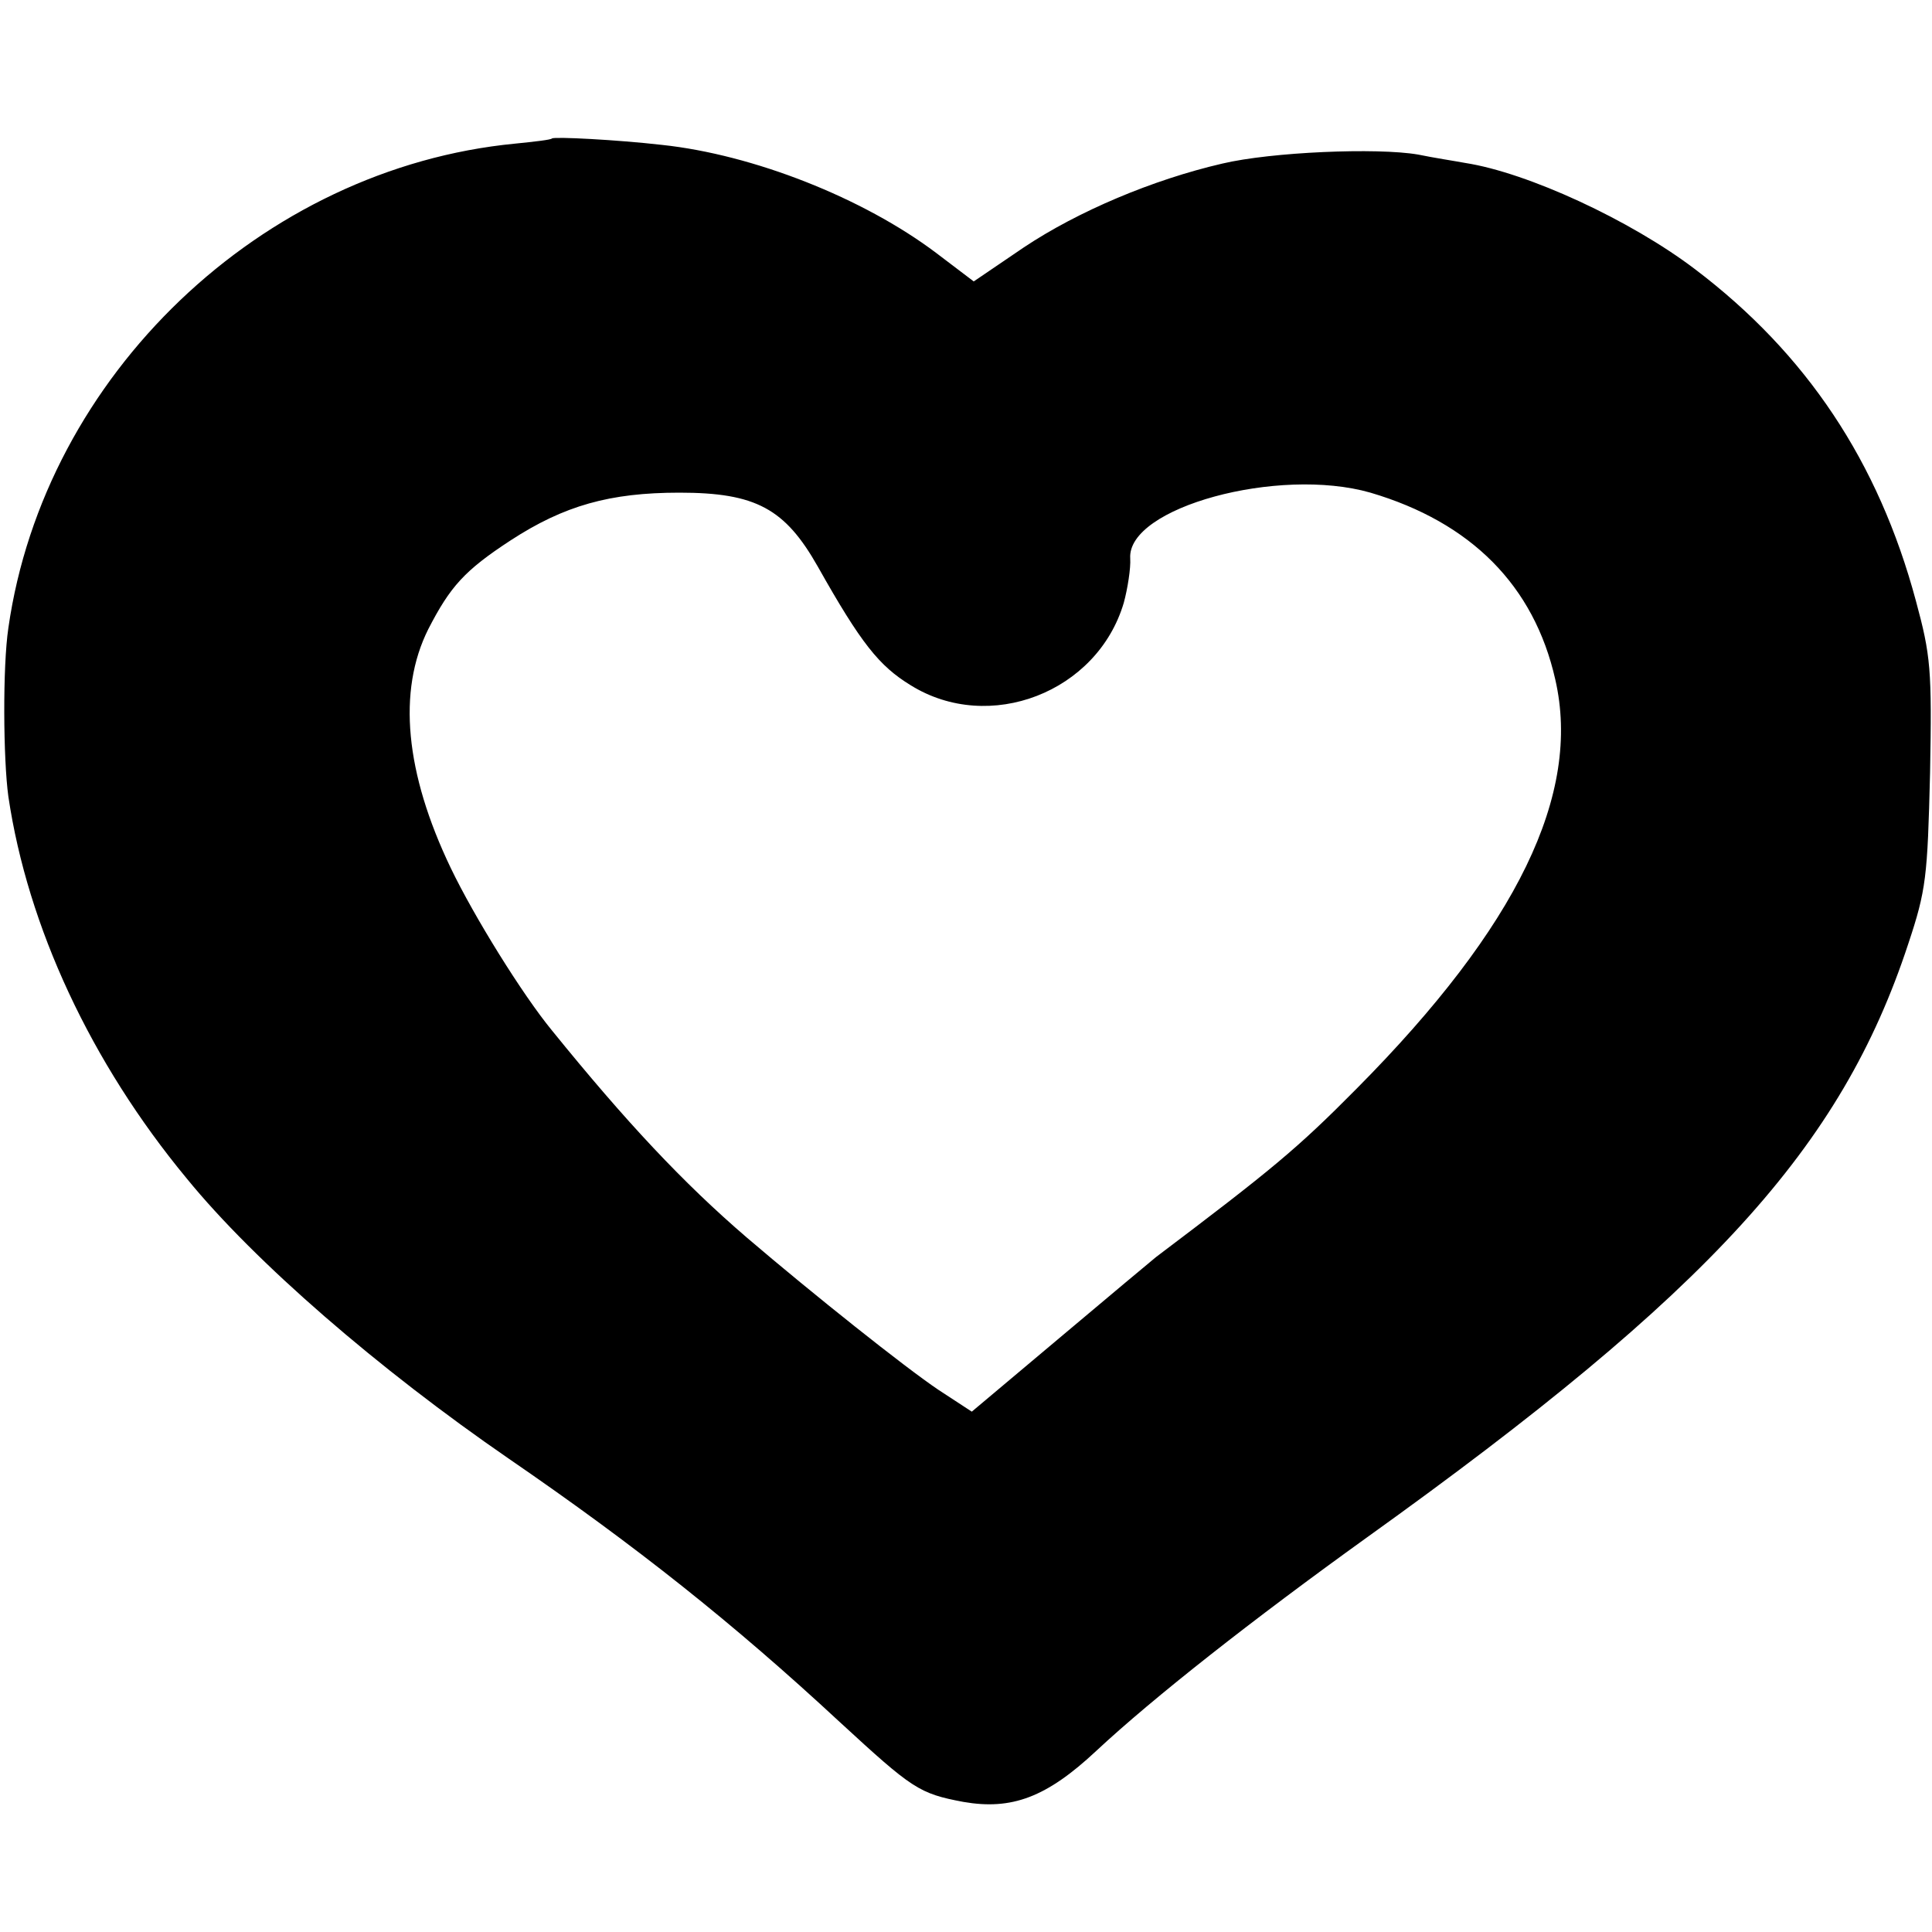 <?xml version="1.0" standalone="no"?>
<!DOCTYPE svg PUBLIC "-//W3C//DTD SVG 20010904//EN"
 "http://www.w3.org/TR/2001/REC-SVG-20010904/DTD/svg10.dtd">
<svg version="1.0" xmlns="http://www.w3.org/2000/svg"
 width="300pt" height="300pt" viewBox="0 0 300 300"
 preserveAspectRatio="xMidYMid meet">
<g transform="translate(0,300) scale(0.1,-0.1)"
fill="#000000" stroke="none">
<path d="M857 2785 c-1 -2 -27 -5 -57 -8 -394 -38 -731 -360 -787 -752 -9 -60
-8 -204 0 -262 30 -202 128 -413 277 -593 106 -130 298 -296 500 -435 198
-136 348 -255 514 -409 113 -104 123 -111 192 -124 75 -13 129 7 206 79 89 83
243 204 421 332 533 382 736 605 840 921 28 84 30 104 34 266 3 161 1 182 -22
267 -58 216 -170 384 -343 515 -100 76 -260 150 -357 165 -16 3 -49 8 -73 13
-64 11 -228 4 -304 -14 -108 -25 -224 -74 -308 -130 l-78 -53 -58 44 c-114 86
-285 153 -426 168 -70 8 -167 13 -171 10z m1271 -550 c156 -46 254 -144 287
-290 41 -178 -59 -384 -308 -635 -93 -94 -132 -126 -312 -262 -5 -4 -72 -60
-148 -124 l-138 -116 -52 34 c-52 35 -194 148 -297 236 -99 85 -188 180 -303
322 -46 56 -121 177 -157 252 -71 148 -83 275 -35 371 34 66 56 91 128 138 83
54 154 74 262 74 119 0 164 -25 215 -115 67 -119 95 -154 144 -184 122 -76
290 -11 331 128 6 22 11 54 10 69 -5 79 230 143 373 102z"/>
</g>
</svg>
